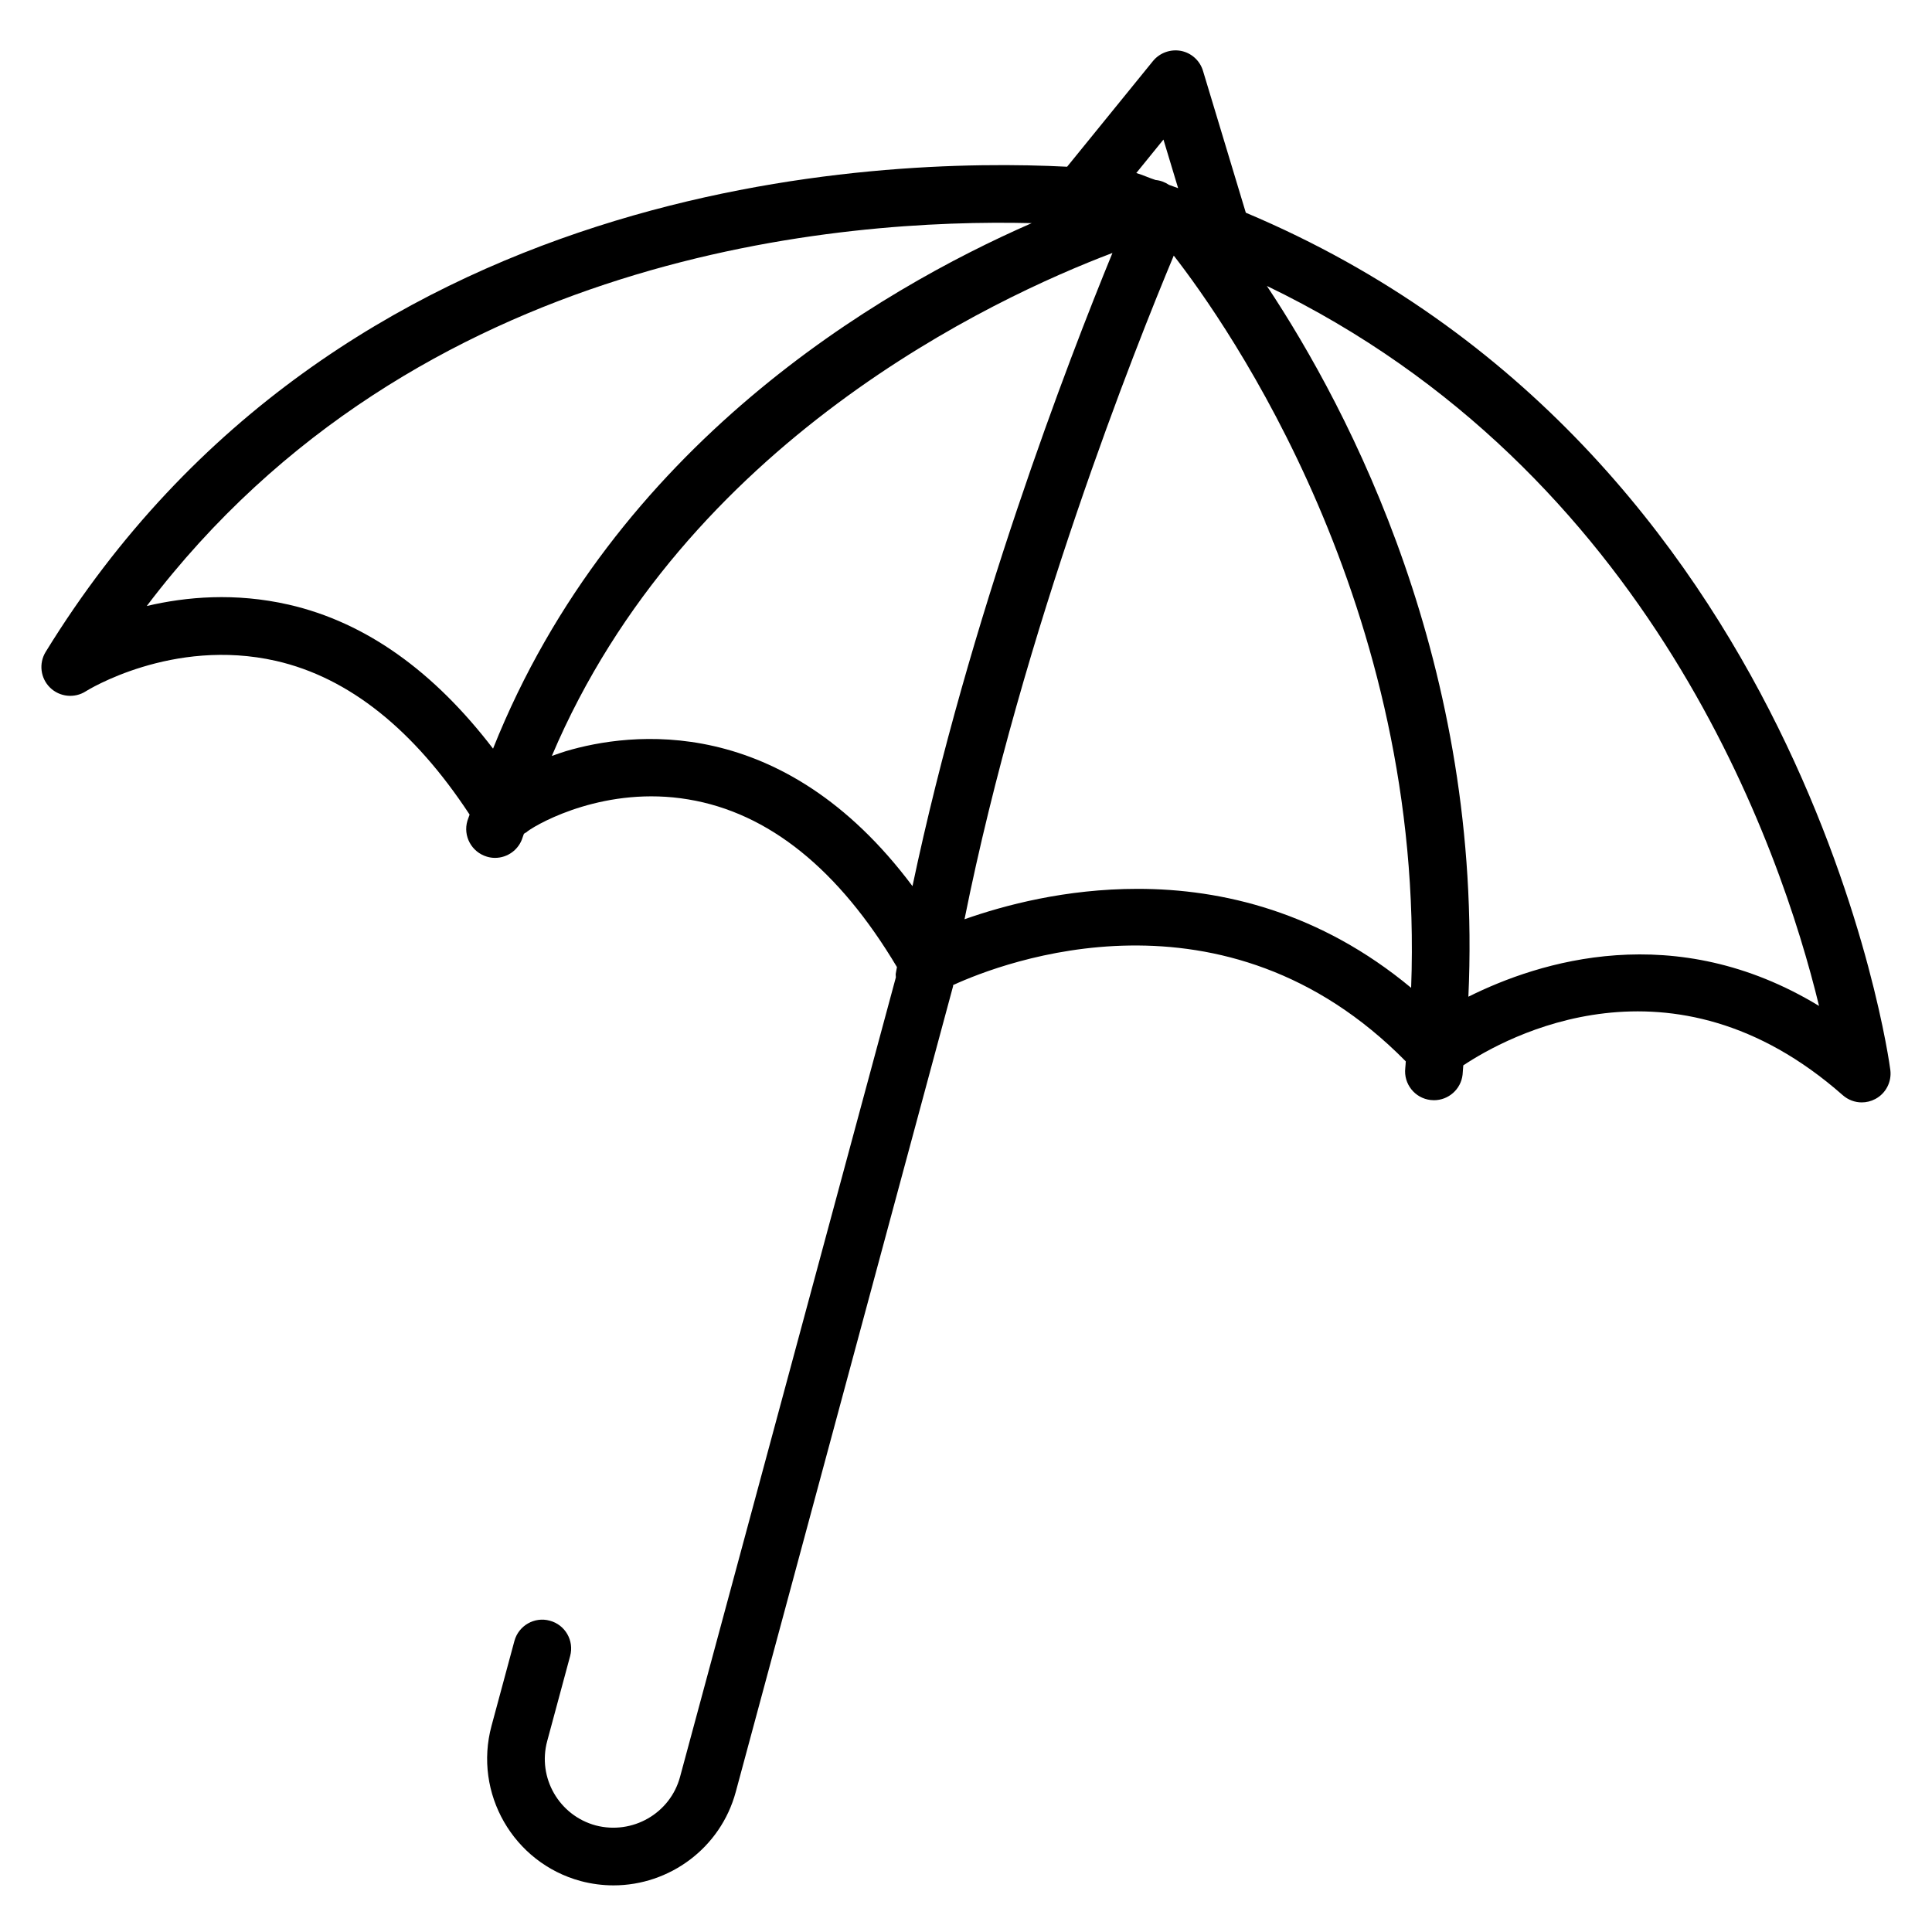 <?xml version="1.0" ?><svg id="Layer_1" style="enable-background:new 0 0 30 30;" version="1.1" viewBox="0 0 30 30" xml:space="preserve" xmlns="http://www.w3.org/2000/svg" xmlns:xlink="http://www.w3.org/1999/xlink"><path d="M19.345,3.303L18.68,1.1c-0.048-0.159-0.179-0.278-0.342-0.31c-0.161-0.03-0.329,0.029-0.434,0.157l-1.334,1.642  C13.675,2.441,5.267,2.706,0.709,10.123c-0.109,0.178-0.081,0.408,0.068,0.554c0.149,0.146,0.381,0.17,0.556,0.057  c0.014-0.009,1.339-0.838,2.952-0.472c1.139,0.26,2.145,1.075,3.007,2.387c-0.01,0.033-0.024,0.063-0.034,0.096  c-0.071,0.237,0.065,0.486,0.302,0.557c0.042,0.013,0.085,0.019,0.127,0.019c0.193,0,0.371-0.126,0.429-0.32  c0.005-0.019,0.014-0.035,0.019-0.053c0.017-0.016,0.043-0.022,0.057-0.04c0.195-0.143,1.225-0.708,2.495-0.495  c1.249,0.207,2.337,1.087,3.241,2.604c-0.006,0.035-0.014,0.069-0.019,0.104c-0.003,0.019,0.003,0.036,0.002,0.055L10.56,27.59  c-0.153,0.57-0.741,0.904-1.31,0.755c-0.569-0.154-0.907-0.741-0.753-1.31l0.356-1.32c0.065-0.239-0.077-0.486-0.316-0.549  C8.3,25.1,8.053,25.242,7.988,25.48L7.632,26.8c-0.282,1.045,0.339,2.126,1.385,2.409c0.17,0.045,0.341,0.067,0.51,0.067  c0.866,0,1.662-0.577,1.898-1.452l3.374-12.509c0.002-0.006,0-0.013,0.001-0.019c0.772-0.354,4.209-1.678,7.029,1.185  c-0.004,0.035-0.003,0.069-0.008,0.104c-0.028,0.246,0.148,0.468,0.394,0.496c0.017,0.002,0.035,0.003,0.052,0.003  c0.224,0,0.418-0.168,0.444-0.397c0.006-0.049,0.005-0.095,0.011-0.144c0.654-0.435,3.238-1.876,5.891,0.462  c0.084,0.074,0.189,0.113,0.296,0.113c0.071,0,0.143-0.017,0.209-0.052c0.165-0.086,0.258-0.267,0.235-0.451  C29.342,16.512,28.05,6.967,19.345,3.303z M18.066,2.167l0.228,0.755c-0.048-0.016-0.093-0.035-0.141-0.051  c-0.063-0.042-0.133-0.069-0.209-0.076c-0.103-0.033-0.194-0.077-0.299-0.108c0,0-0.001,0-0.001,0L18.066,2.167z M4.484,9.389  C3.652,9.199,2.89,9.266,2.279,9.41C6.464,3.885,13.124,3.393,16.02,3.465c-2.372,1.037-6.485,3.446-8.364,8.16  C6.743,10.431,5.685,9.664,4.484,9.389z M8.784,11.665c-0.058,0.017-0.141,0.048-0.215,0.073c2.07-4.881,6.852-7.108,8.705-7.81  c-0.679,1.654-2.231,5.678-3.105,9.832C12.147,11.055,9.778,11.369,8.784,11.665z M17.666,13.802c-1.119,0-2.066,0.253-2.689,0.472  c0.9-4.485,2.661-8.899,3.249-10.305c0.828,1.064,3.909,5.446,3.686,11.37C20.497,14.162,18.979,13.802,17.666,13.802z   M22.801,15.477c0.233-5.13-1.839-9.094-3.129-11.037c5.968,2.873,7.982,8.736,8.574,11.18  C26.007,14.26,23.899,14.929,22.801,15.477z"/></svg>